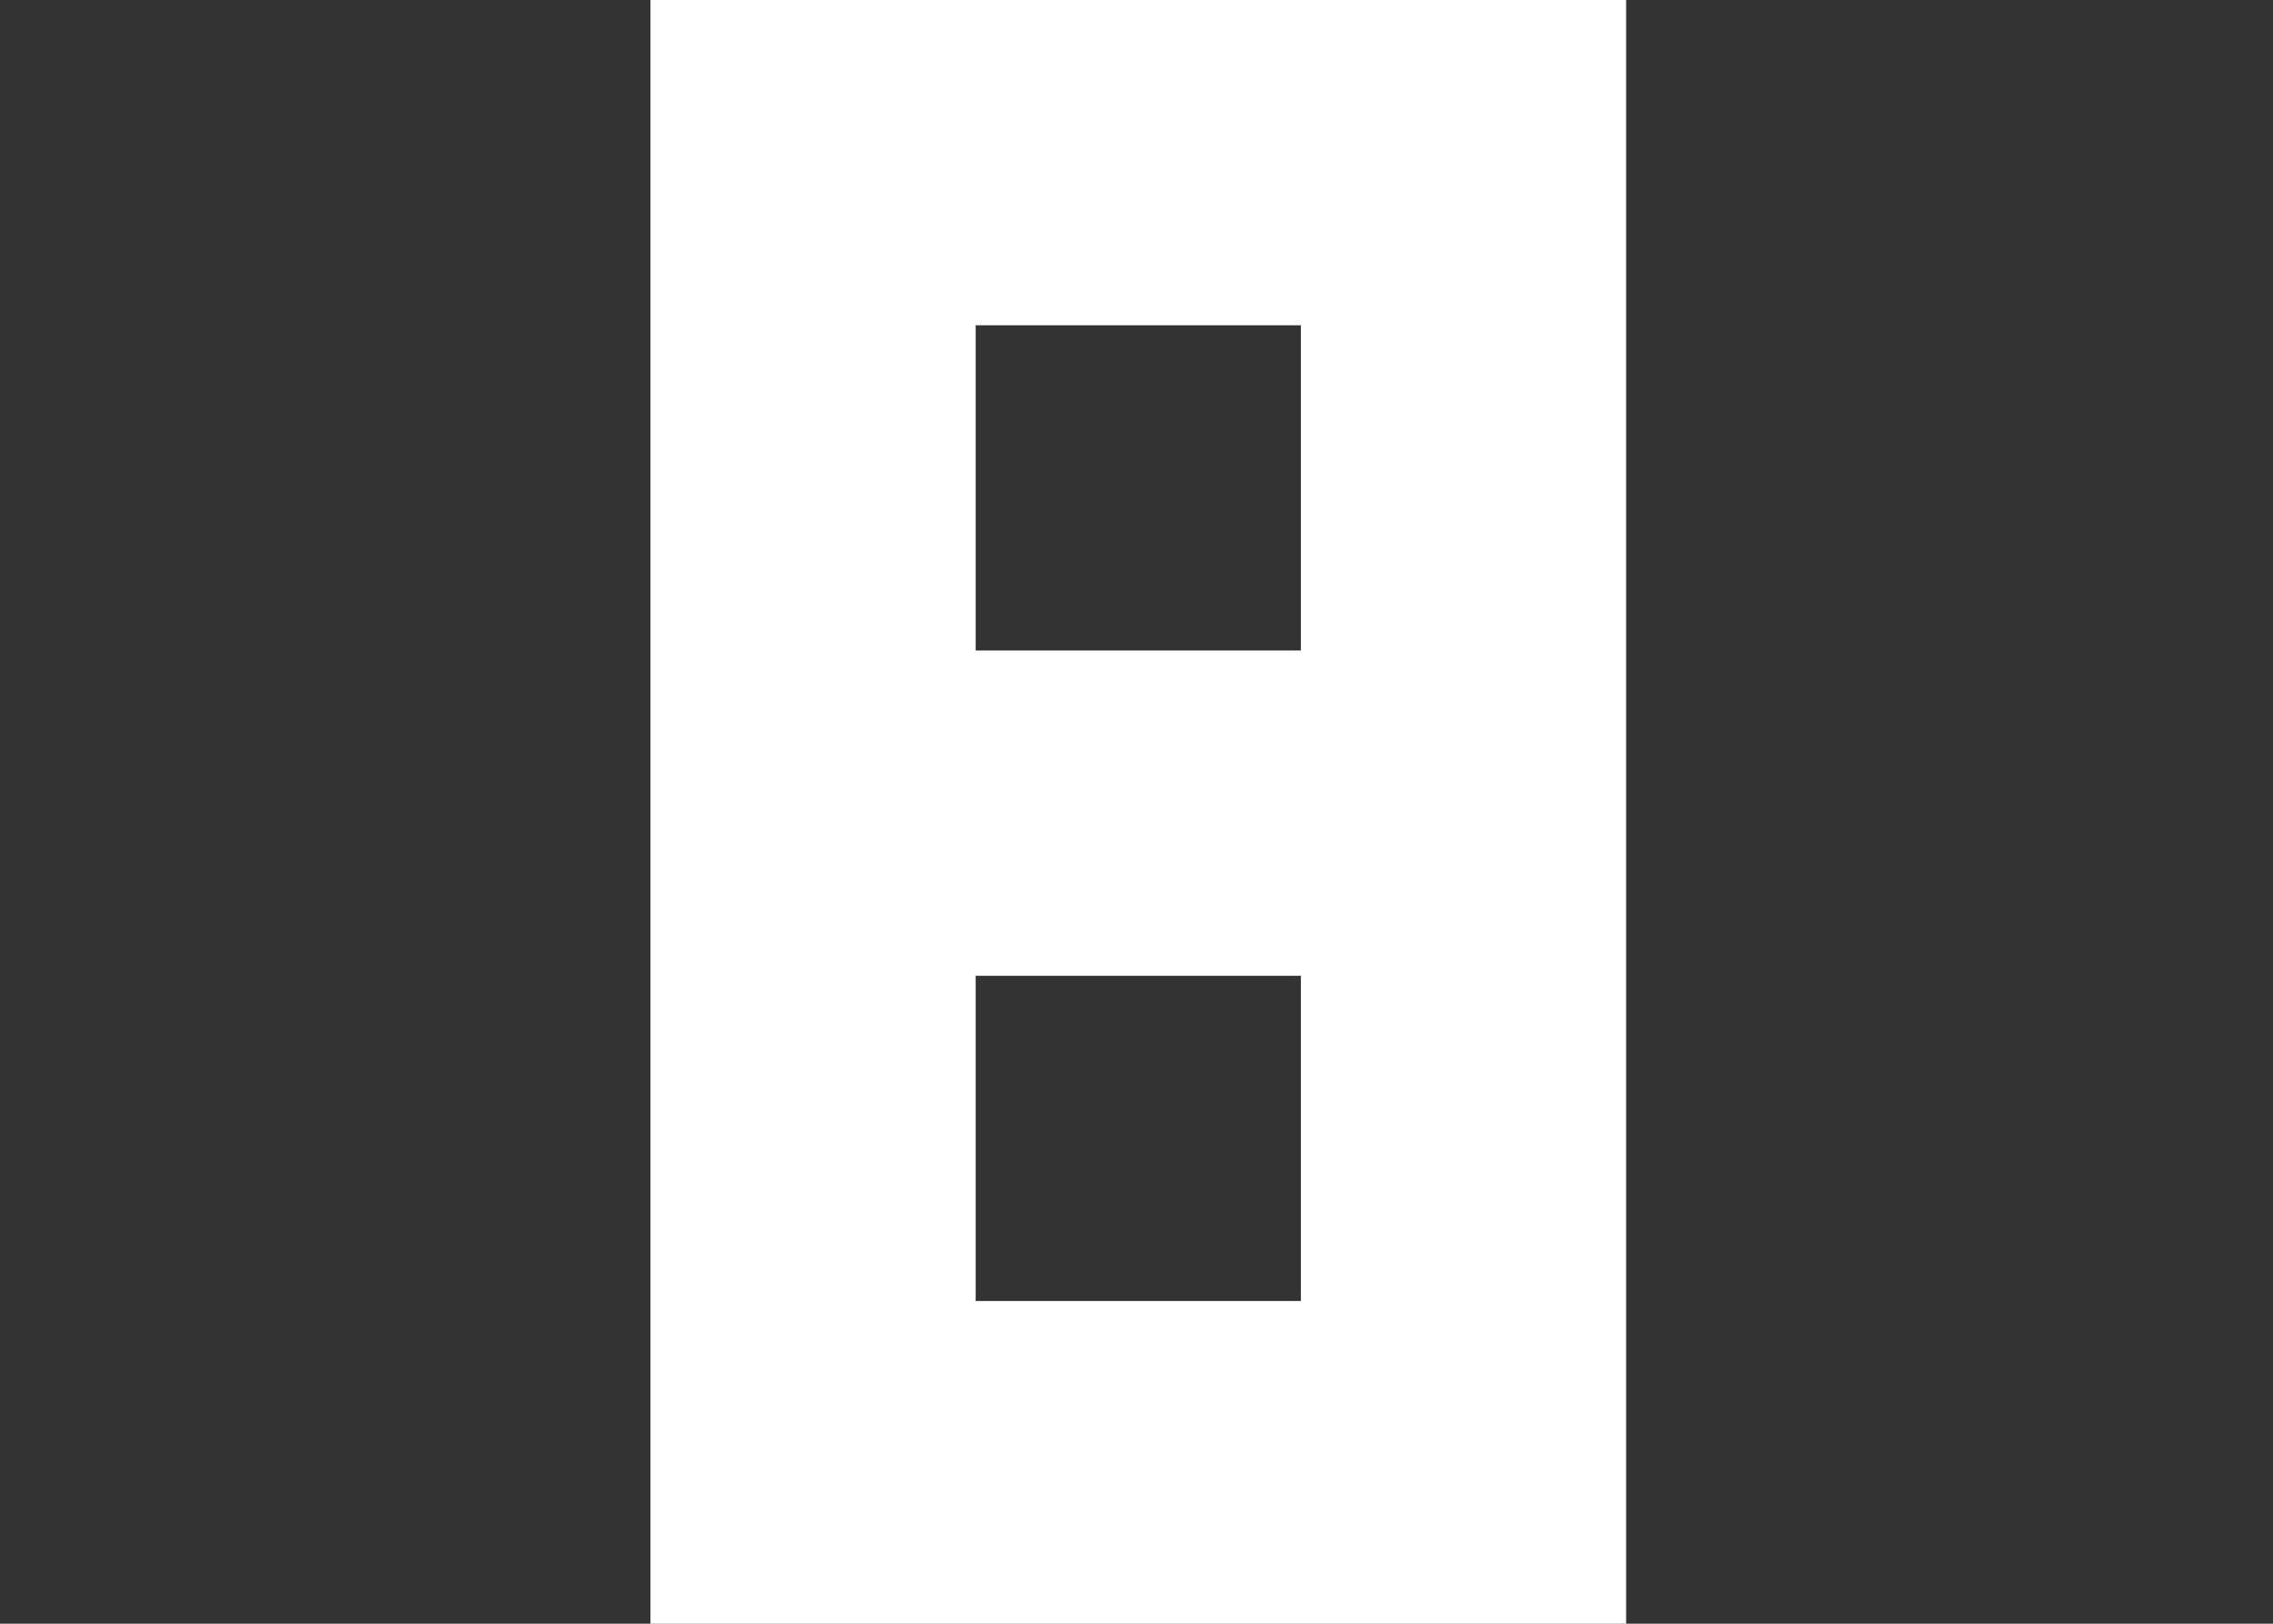 <?xml version="1.0" encoding="UTF-8" standalone="no"?>
<!-- Created with Inkscape (http://www.inkscape.org/) -->

<svg
   width="70"
   height="50"
   viewBox="0 0 18.521 13.229"
   version="1.1"
   id="svg5"
   inkscape:version="1.1.2 (0a00cf5339, 2022-02-04)"
   sodipodi:docname="8.svg"
   xmlns:inkscape="http://www.inkscape.org/namespaces/inkscape"
   xmlns:sodipodi="http://sodipodi.sourceforge.net/DTD/sodipodi-0.dtd"
   xmlns="http://www.w3.org/2000/svg"
   xmlns:svg="http://www.w3.org/2000/svg">
  <rect x="0" y="0" width="18.521" height="13.229" fill="#333333" stroke="none"/>
  <sodipodi:namedview
     id="namedview7"
     pagecolor="#505050"
     bordercolor="#eeeeee"
     borderopacity="1"
     inkscape:pageshadow="0"
     inkscape:pageopacity="0"
     inkscape:pagecheckerboard="0"
     inkscape:document-units="mm"
     showgrid="true"
     width="10px"
     units="px"
     inkscape:snap-page="true"
     inkscape:zoom="2.9897026"
     inkscape:cx="-55.022196"
     inkscape:cy="-37.629161"
     inkscape:window-width="1920"
     inkscape:window-height="1020"
     inkscape:window-x="0"
     inkscape:window-y="0"
     inkscape:window-maximized="1"
     inkscape:current-layer="layer1">
    <inkscape:grid
       type="xygrid"
       id="grid9"
       spacingx="2.646"
       spacingy="2.646" />
  </sodipodi:namedview>
  <defs
     id="defs2" />
  <g
     inkscape:label="Layer 1"
     inkscape:groupmode="layer"
     id="layer1"
     style="display:none">
    <rect
       style="fill:#ffffff;stroke-width:0.265"
       id="rect2087"
       width="2.646"
       height="13.229"
       x="10.583"
       y="0" />
  </g>
  <g
     inkscape:groupmode="layer"
     id="layer3"
     inkscape:label="Layer 2"
     style="display:none">
    <path
       id="rect2274"
       style="fill:#ffffff;stroke-width:1"
       d="M 20,0 V 10 H 40 V 20 H 20 V 30 50 H 30 50 V 40 H 30 V 30 H 40 50 V 10 0 Z"
       transform="scale(0.265)" />
  </g>
  <g
     inkscape:groupmode="layer"
     id="layer4"
     inkscape:label="Layer 3"
     style="display:none">
    <path
       id="rect2387"
       style="fill:#ffffff;stroke-width:1"
       d="M 20,0 V 10 H 40 V 20 H 20 V 30 H 40 V 40 H 20 V 50 H 40 50 V 10 0 Z"
       transform="scale(0.265)" />
  </g>
  <g
     inkscape:groupmode="layer"
     id="layer5"
     inkscape:label="Layer 4"
     style="display:none">
    <path
       id="rect2499"
       style="fill:#ffffff;stroke-width:1"
       d="M 20,0 V 30 H 30 40 V 50 H 50 V 0 H 40 V 20 H 30 V 0 Z"
       transform="scale(0.265)" />
  </g>
  <g
     inkscape:groupmode="layer"
     id="layer6"
     inkscape:label="Layer 5"
     style="display:none">
    <path
       id="rect2609"
       style="fill:#ffffff;stroke-width:1"
       d="M 20,0 V 10 30 H 30 40 V 40 H 20 V 50 H 40 50 V 30 20 H 30 V 10 H 50 V 0 Z"
       transform="scale(0.265)" />
  </g>
  <g
     inkscape:groupmode="layer"
     id="layer7"
     inkscape:label="Layer 6"
     style="display:none">
    <path
       id="rect2609-2"
       style="fill:#ffffff;stroke-width:1"
       d="M 20,0 V 10 30 40 50 H 40 50 V 30 20 H 30 V 10 H 50 V 0 Z M 30,30 H 40 V 40 H 30 Z"
       transform="scale(0.265)" />
  </g>
  <g
     inkscape:groupmode="layer"
     id="layer8"
     inkscape:label="Layer 7"
     style="display:none">
    <path
       id="rect3026"
       style="fill:#ffffff;stroke-width:1"
       d="M 20,0 V 10 H 40 V 50 H 50 V 10 0 Z"
       transform="scale(0.265)" />
  </g>
  <g
     inkscape:groupmode="layer"
     id="layer9"
     inkscape:label="Layer 8"
     style="display:inline">
    <path
       id="rect3134"
       style="fill:#ffffff;stroke-width:1"
       d="M 20,0 V 50 H 50 V 0 Z M 30,10 H 40 V 20 H 30 Z m 0,20 H 40 V 40 H 30 Z"
       transform="scale(0.265)" />
  </g>
  <g
     inkscape:groupmode="layer"
     id="layer10"
     inkscape:label="Layer 9"
     style="display:none">
    <path
       id="rect3661"
       style="fill:#ffffff;stroke-width:1"
       d="M 20,0 V 10 30 H 30 40 V 40 H 20 V 50 H 40 50 V 30 20 10 0 Z M 30,10 H 40 V 20 H 30 Z"
       transform="scale(0.265)" />
  </g>
  <g
     inkscape:groupmode="layer"
     id="layer11"
     inkscape:label="Layer 10"
     style="display:none">
    <rect
       style="fill:#ffffff;stroke-width:0.265"
       id="rect3443"
       width="2.646"
       height="13.229"
       x="2.646"
       y="0" />
    <path
       id="rect3445"
       style="fill:#ffffff;stroke-width:0.265"
       d="M 7.937,0 V 13.229 H 15.875 V 0 Z m 2.646,2.646 h 2.646 v 7.937 h -2.646 z" />
  </g>
  <g
     inkscape:groupmode="layer"
     id="layer12"
     inkscape:label="Layer 11"
     style="display:none">
    <rect
       style="fill:#ffffff;stroke-width:0.265"
       id="rect3553"
       width="2.646"
       height="13.229"
       x="2.646"
       y="0" />
    <rect
       style="fill:#ffffff;stroke-width:0.265"
       id="rect3555"
       width="2.646"
       height="13.229"
       x="13.229"
       y="4.691162e-07" />
  </g>
</svg>
